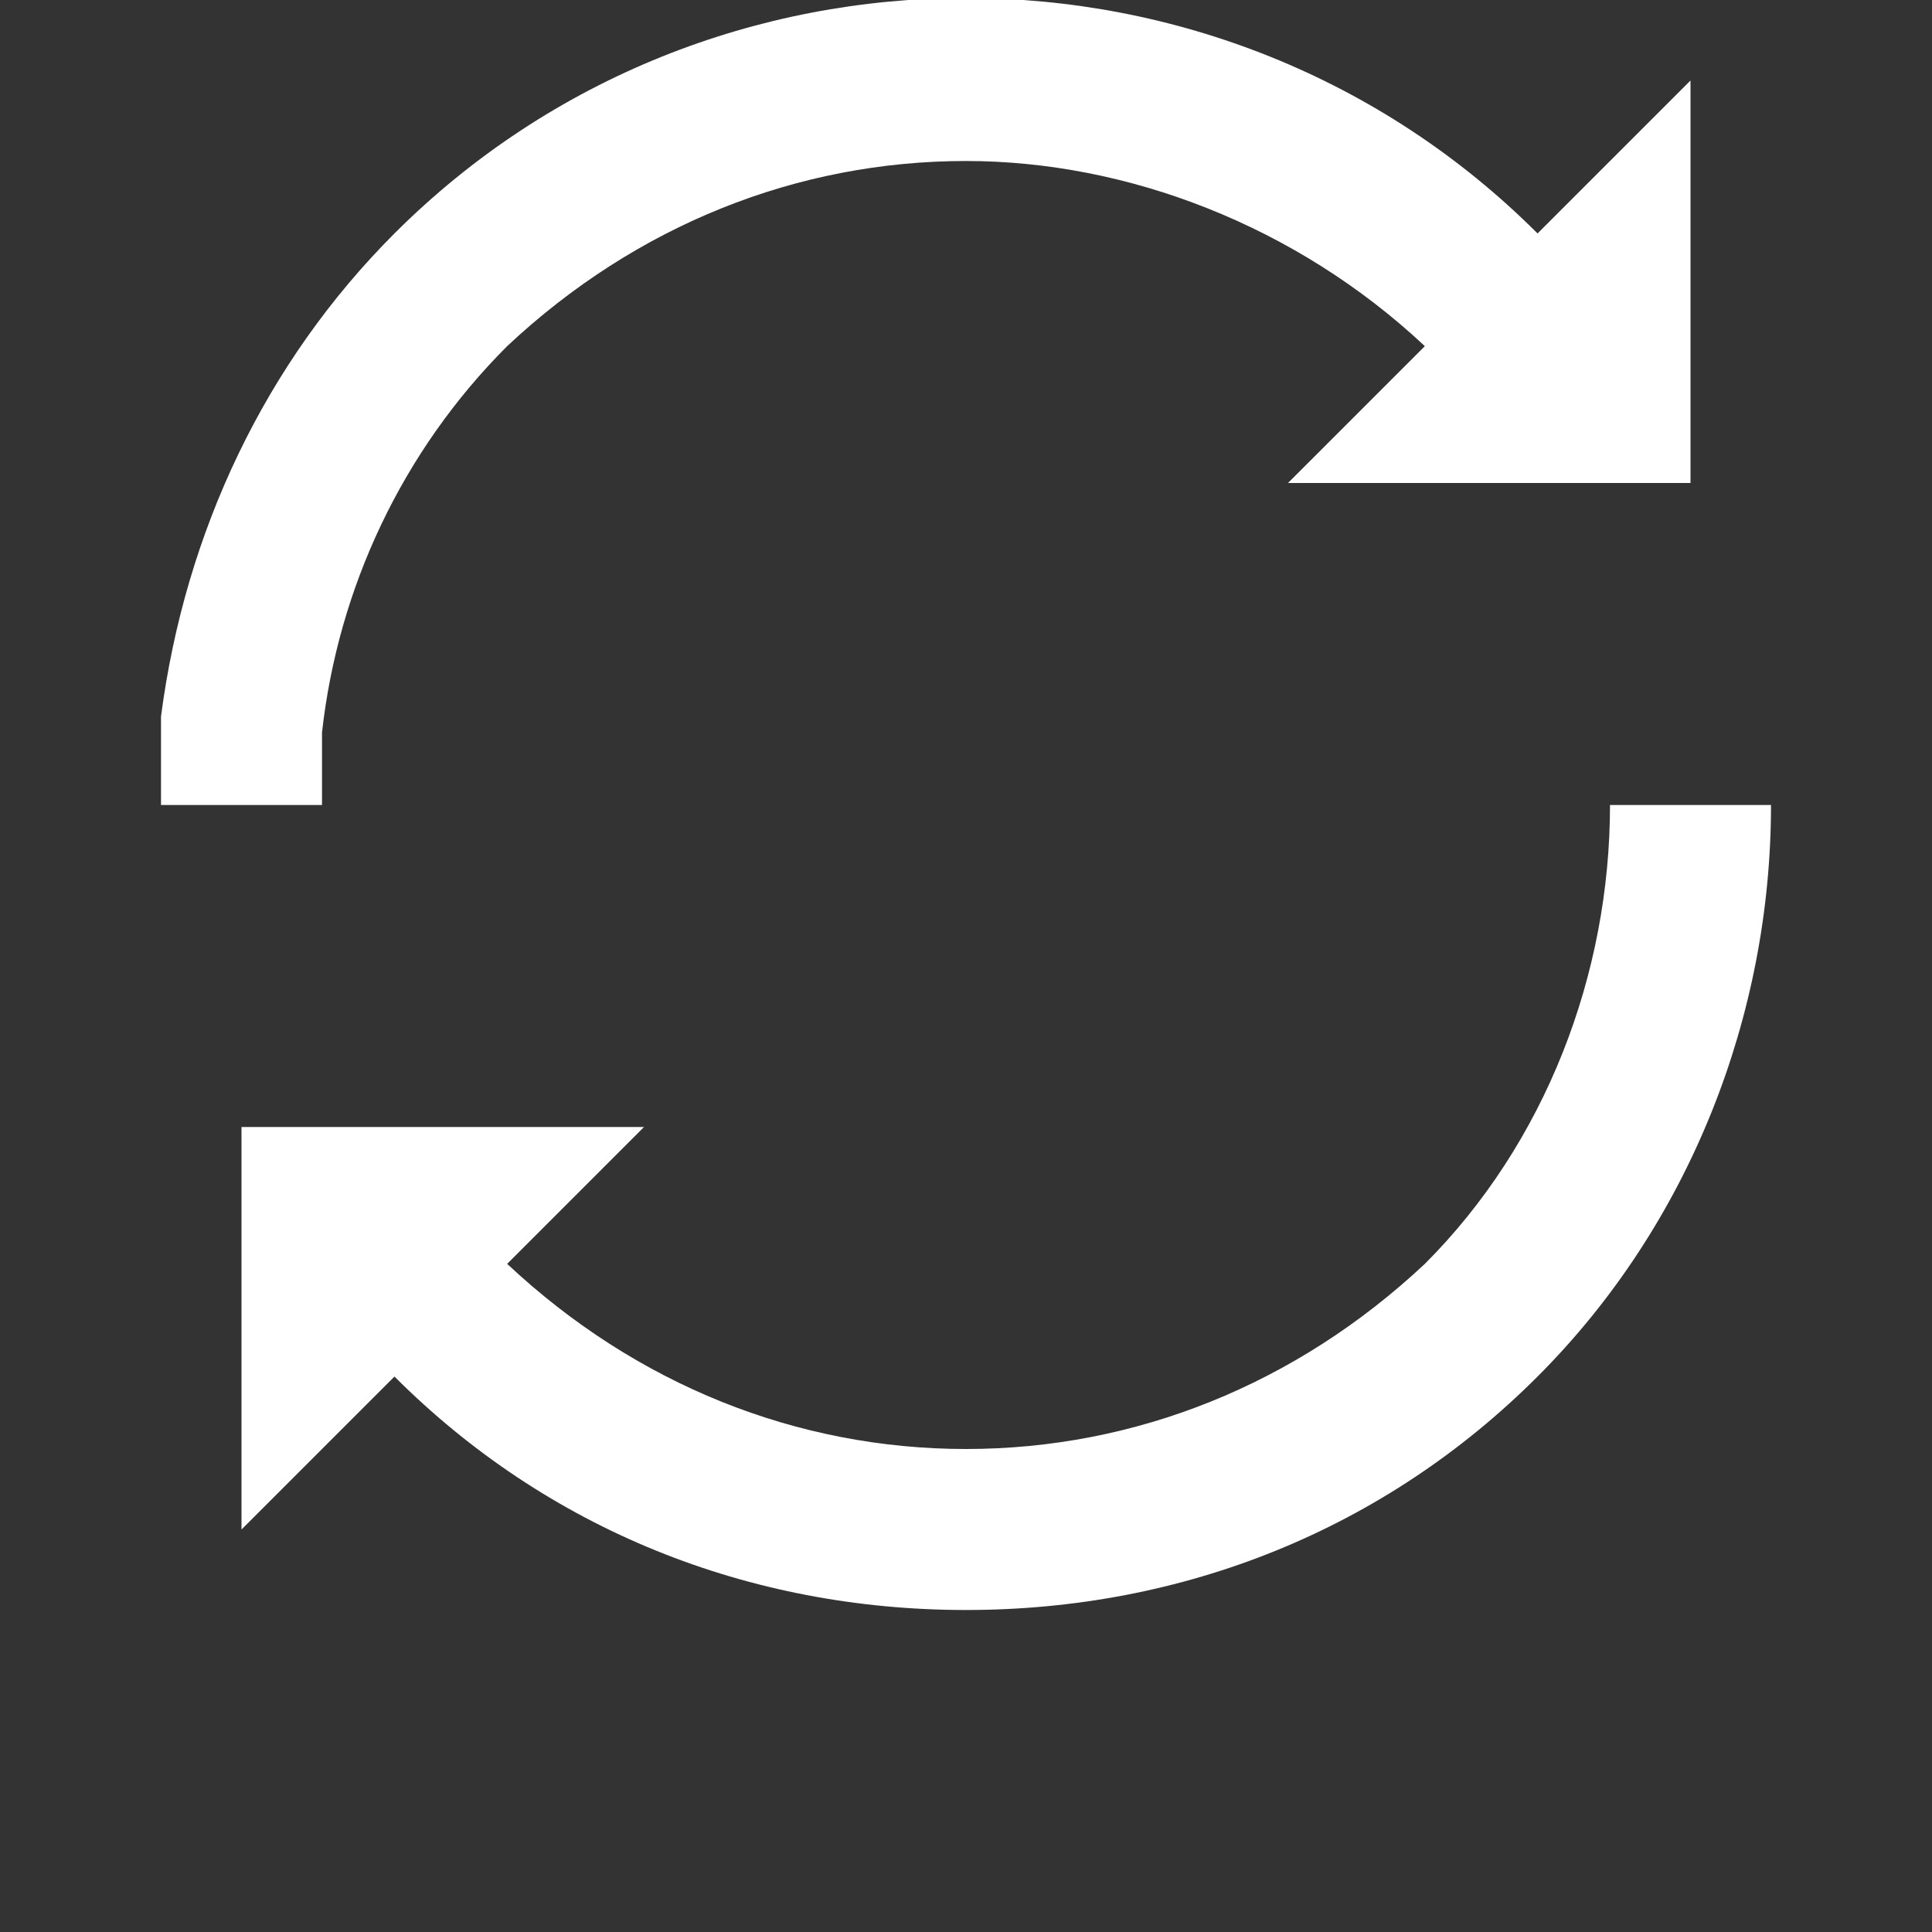 <?xml version="1.0" encoding="utf-8"?>
<svg width="512px" height="512px" viewBox="0 0 512 512" version="1.1" xmlns:xlink="http://www.w3.org/1999/xlink" xmlns="http://www.w3.org/2000/svg">
  <rect x="0" y="0" width="512" height="512" fill="#333333" stroke="none"/>
  <defs>
    <path d="M0 0L512 0L512 512L0 512L0 0Z" id="path_1" />
    <clipPath id="mask_1">
      <use xlink:href="#path_1" />
    </clipPath>
  </defs>
  <g id="refresh2">
    <path d="M0 0L512 0L512 512L0 512L0 0Z" id="Background" fill="#FFFFFF" fill-opacity="0" fill-rule="evenodd" stroke="none" />
    <g clip-path="url(#mask_1)">
      <g id="Group" transform="translate(42.667 -0.533)">
        <path d="M42.667 194.667C46.933 156.267 64 120 91.733 92.267C125.867 60.267 168.533 43.2 213.333 43.2C256 43.2 300.8 60.267 334.933 92.267L298.667 128.533L405.333 128.533L405.333 21.867L364.8 62.4C281.6 -20.8 145.067 -20.8 61.867 62.4C27.733 96.533 6.4 141.333 0 190.4L0 213.867L42.667 213.867C42.667 207.467 42.667 201.067 42.667 194.667L42.667 194.667Z" id="Shape" fill="#FFFFFF" stroke="none" />
        <path d="M384 213.867C384 258.667 366.933 303.467 334.933 335.467C300.8 367.467 258.133 384.533 213.333 384.533C168.533 384.533 125.867 367.467 91.733 335.467L128 299.2L21.333 299.2L21.333 405.867L61.867 365.333C102.4 405.867 155.733 427.2 213.333 427.2C270.933 427.2 324.267 405.867 364.8 365.333C405.333 324.8 426.667 269.333 426.667 213.867L384 213.867Z" id="Shape" fill="#FFFFFF" stroke="none" />
      </g>
    </g>
  </g>
</svg>